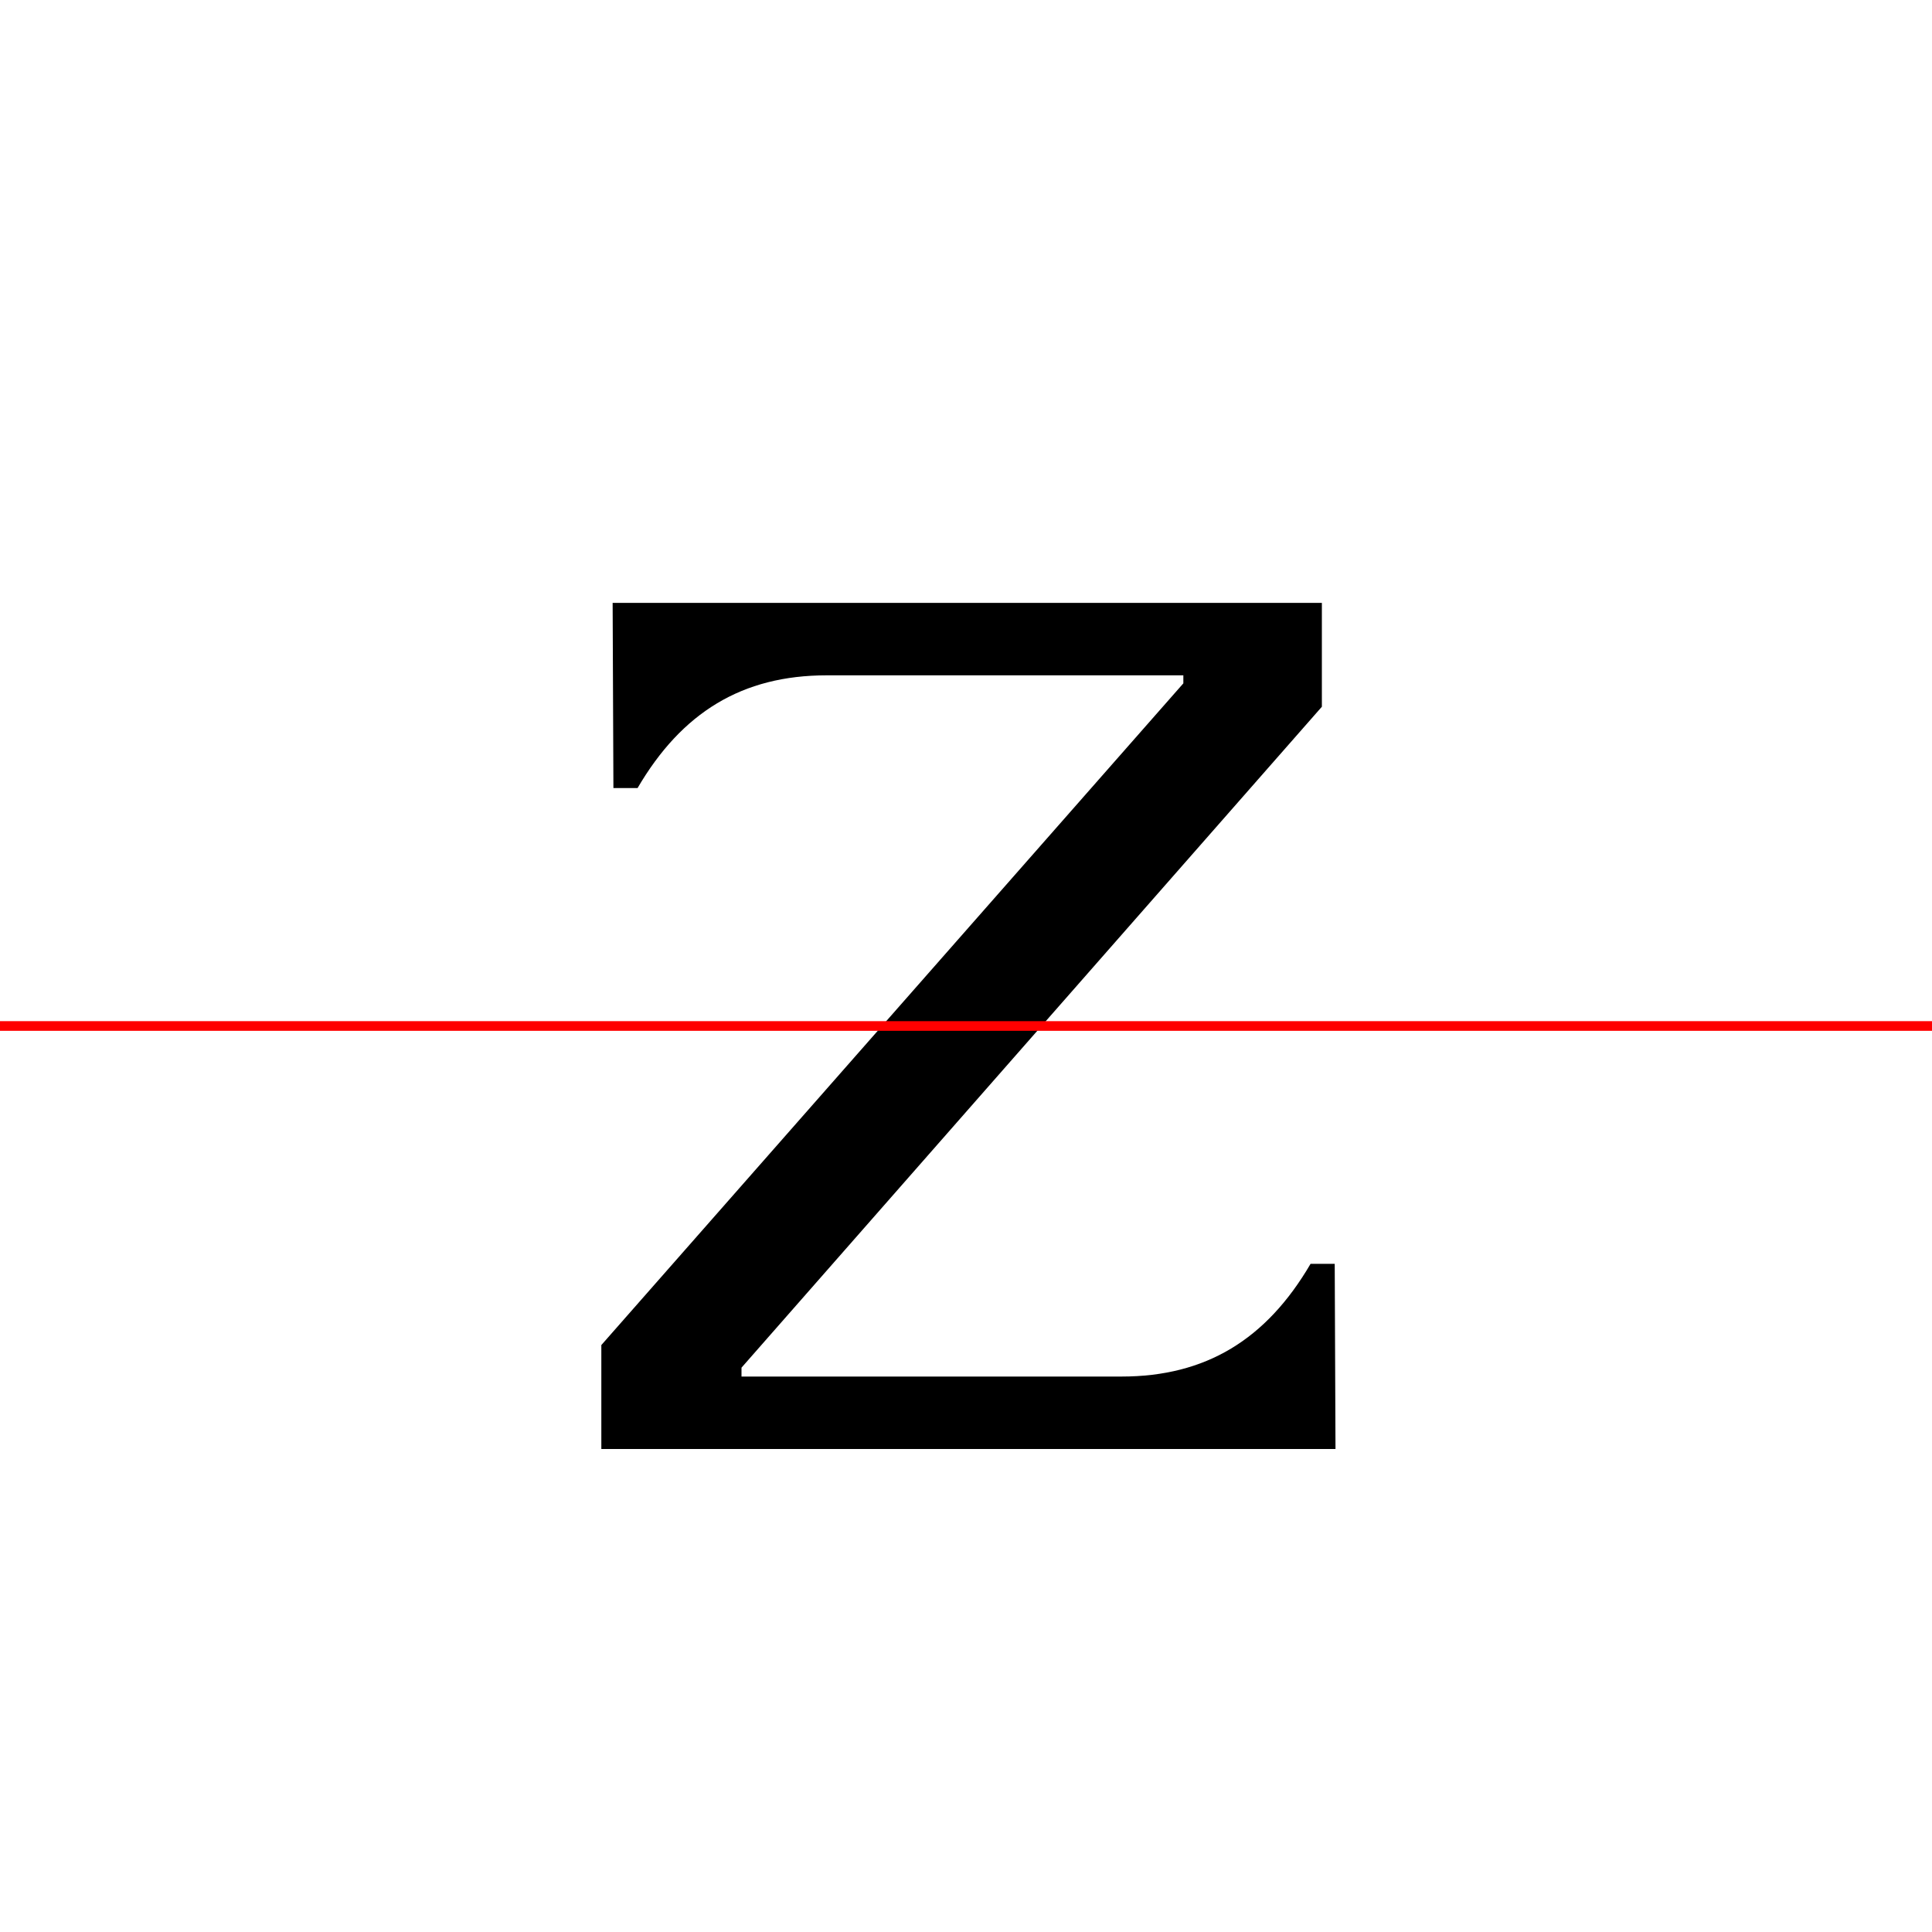 <?xml version="1.0" encoding="UTF-8"?>
<svg width="200" height="200" viewBox="0 0 200 200" version="1.1" xmlns="http://www.w3.org/2000/svg" xmlns:xlink="http://www.w3.org/1999/xlink">
 <rect x="0" y="0" width="200" height="200" fill="#333333" stroke="none"/>
 <path d="M0,0 l200,0 l0,200 l-200,0 Z M0,0" fill="rgb(255,255,255)" transform="matrix(1,0,0,-1,0,200)"/>
 <clipPath id="clip597">
  <path clip-rule="evenodd" d="M0,43.79 l200,0 l0,200 l-200,0 Z M0,43.79" transform="matrix(1,0,0,-1,0,150)"/>
 </clipPath>
 <g clip-path="url(#clip597)">
  <path d="M62.25,0 l76.0,0 l-0.08,19.17 l-2.5,0 c-4.58,-7.83,-10.83,-11.67,-19.58,-11.67 l-39.33,0 l0,0.92 l60.08,68.42 l0,10.75 l-73.42,0 l0.08,-19.17 l2.5,0 c4.58,7.83,10.83,11.67,19.58,11.67 l36.92,0 l0,-0.83 l-60.25,-68.5 Z M62.25,0" fill="rgb(0,0,0)" transform="matrix(1,0,0,-1,0,150)"/>
 </g>
 <clipPath id="clip598">
  <path clip-rule="evenodd" d="M0,-50 l200,0 l0,93.79 l-200,0 Z M0,-50" transform="matrix(1,0,0,-1,0,150)"/>
 </clipPath>
 <g clip-path="url(#clip598)">
  <path d="M62.25,0 l76.0,0 l-0.08,19.17 l-2.5,0 c-4.58,-7.83,-10.83,-11.67,-19.58,-11.67 l-39.33,0 l0,0.92 l60.08,68.42 l0,10.75 l-73.42,0 l0.08,-19.17 l2.5,0 c4.58,7.83,10.83,11.67,19.58,11.67 l36.92,0 l0,-0.83 l-60.25,-68.5 Z M62.25,0" fill="rgb(0,0,0)" transform="matrix(1,0,0,-1,0,150)"/>
 </g>
 <path d="M0,43.79 l200,0" fill="none" stroke="rgb(255,0,0)" stroke-width="1" transform="matrix(1,0,0,-1,0,150)"/>
</svg>